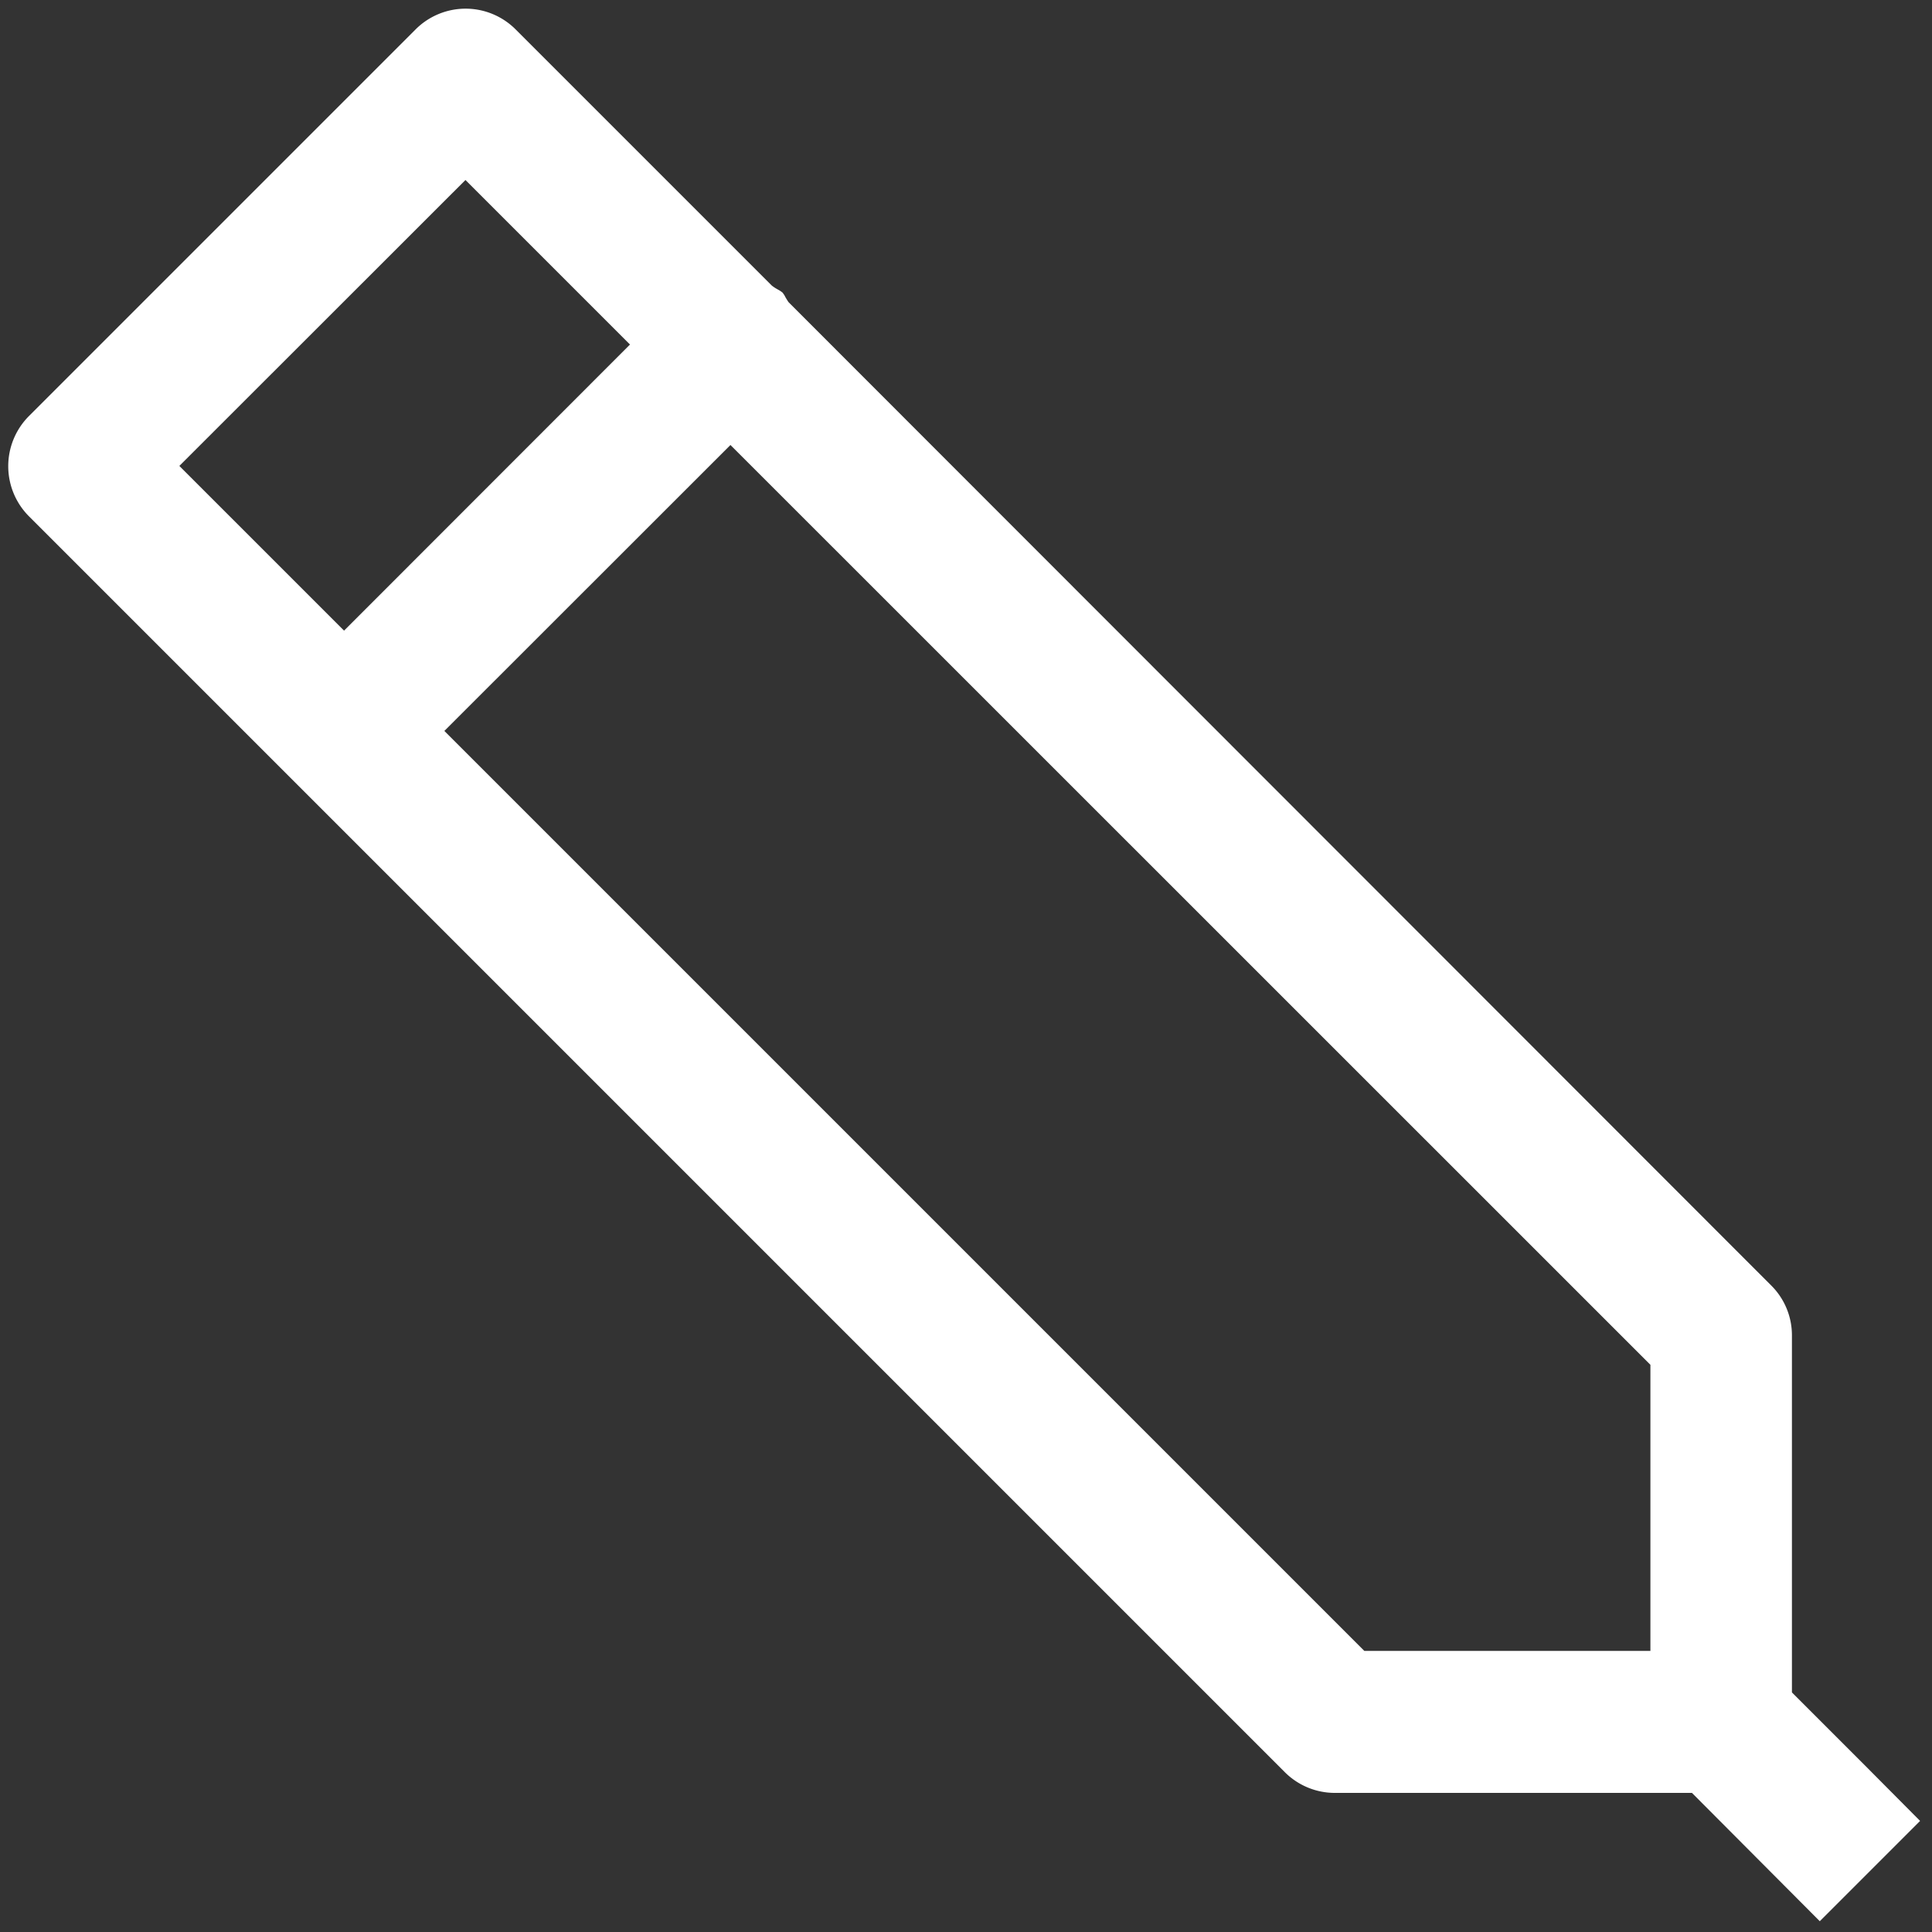 <svg id="Layer_1" data-name="Layer 1" xmlns="http://www.w3.org/2000/svg" viewBox="0 0 120 120"><rect x="0" y="0" width="120" height="120" fill="#333333" stroke="none"/><path fill="#fff" d="M105.09,111.36H82.92a4.39,4.39,0,0,1-3.12-1.29l-78-78a4.41,4.41,0,0,1,0-6.23l24-24a4.39,4.39,0,0,1,6.24,0L47.94,17.74a2.76,2.76,0,0,0,.37.24,1.82,1.82,0,0,1,.29.19,1.41,1.41,0,0,1,.19.3c.06.1.12.2.19.3L110,79.83a4.36,4.36,0,0,1,1.3,3.12v22.17l4.71,4.71,3.25,3.27-6.23,6.23ZM27.6,45.4l57.14,57.14h17.77V84.77L45.37,27.64ZM11.14,28.94,21.37,39.17,39.13,21.4,28.91,11.18Z"/></svg>